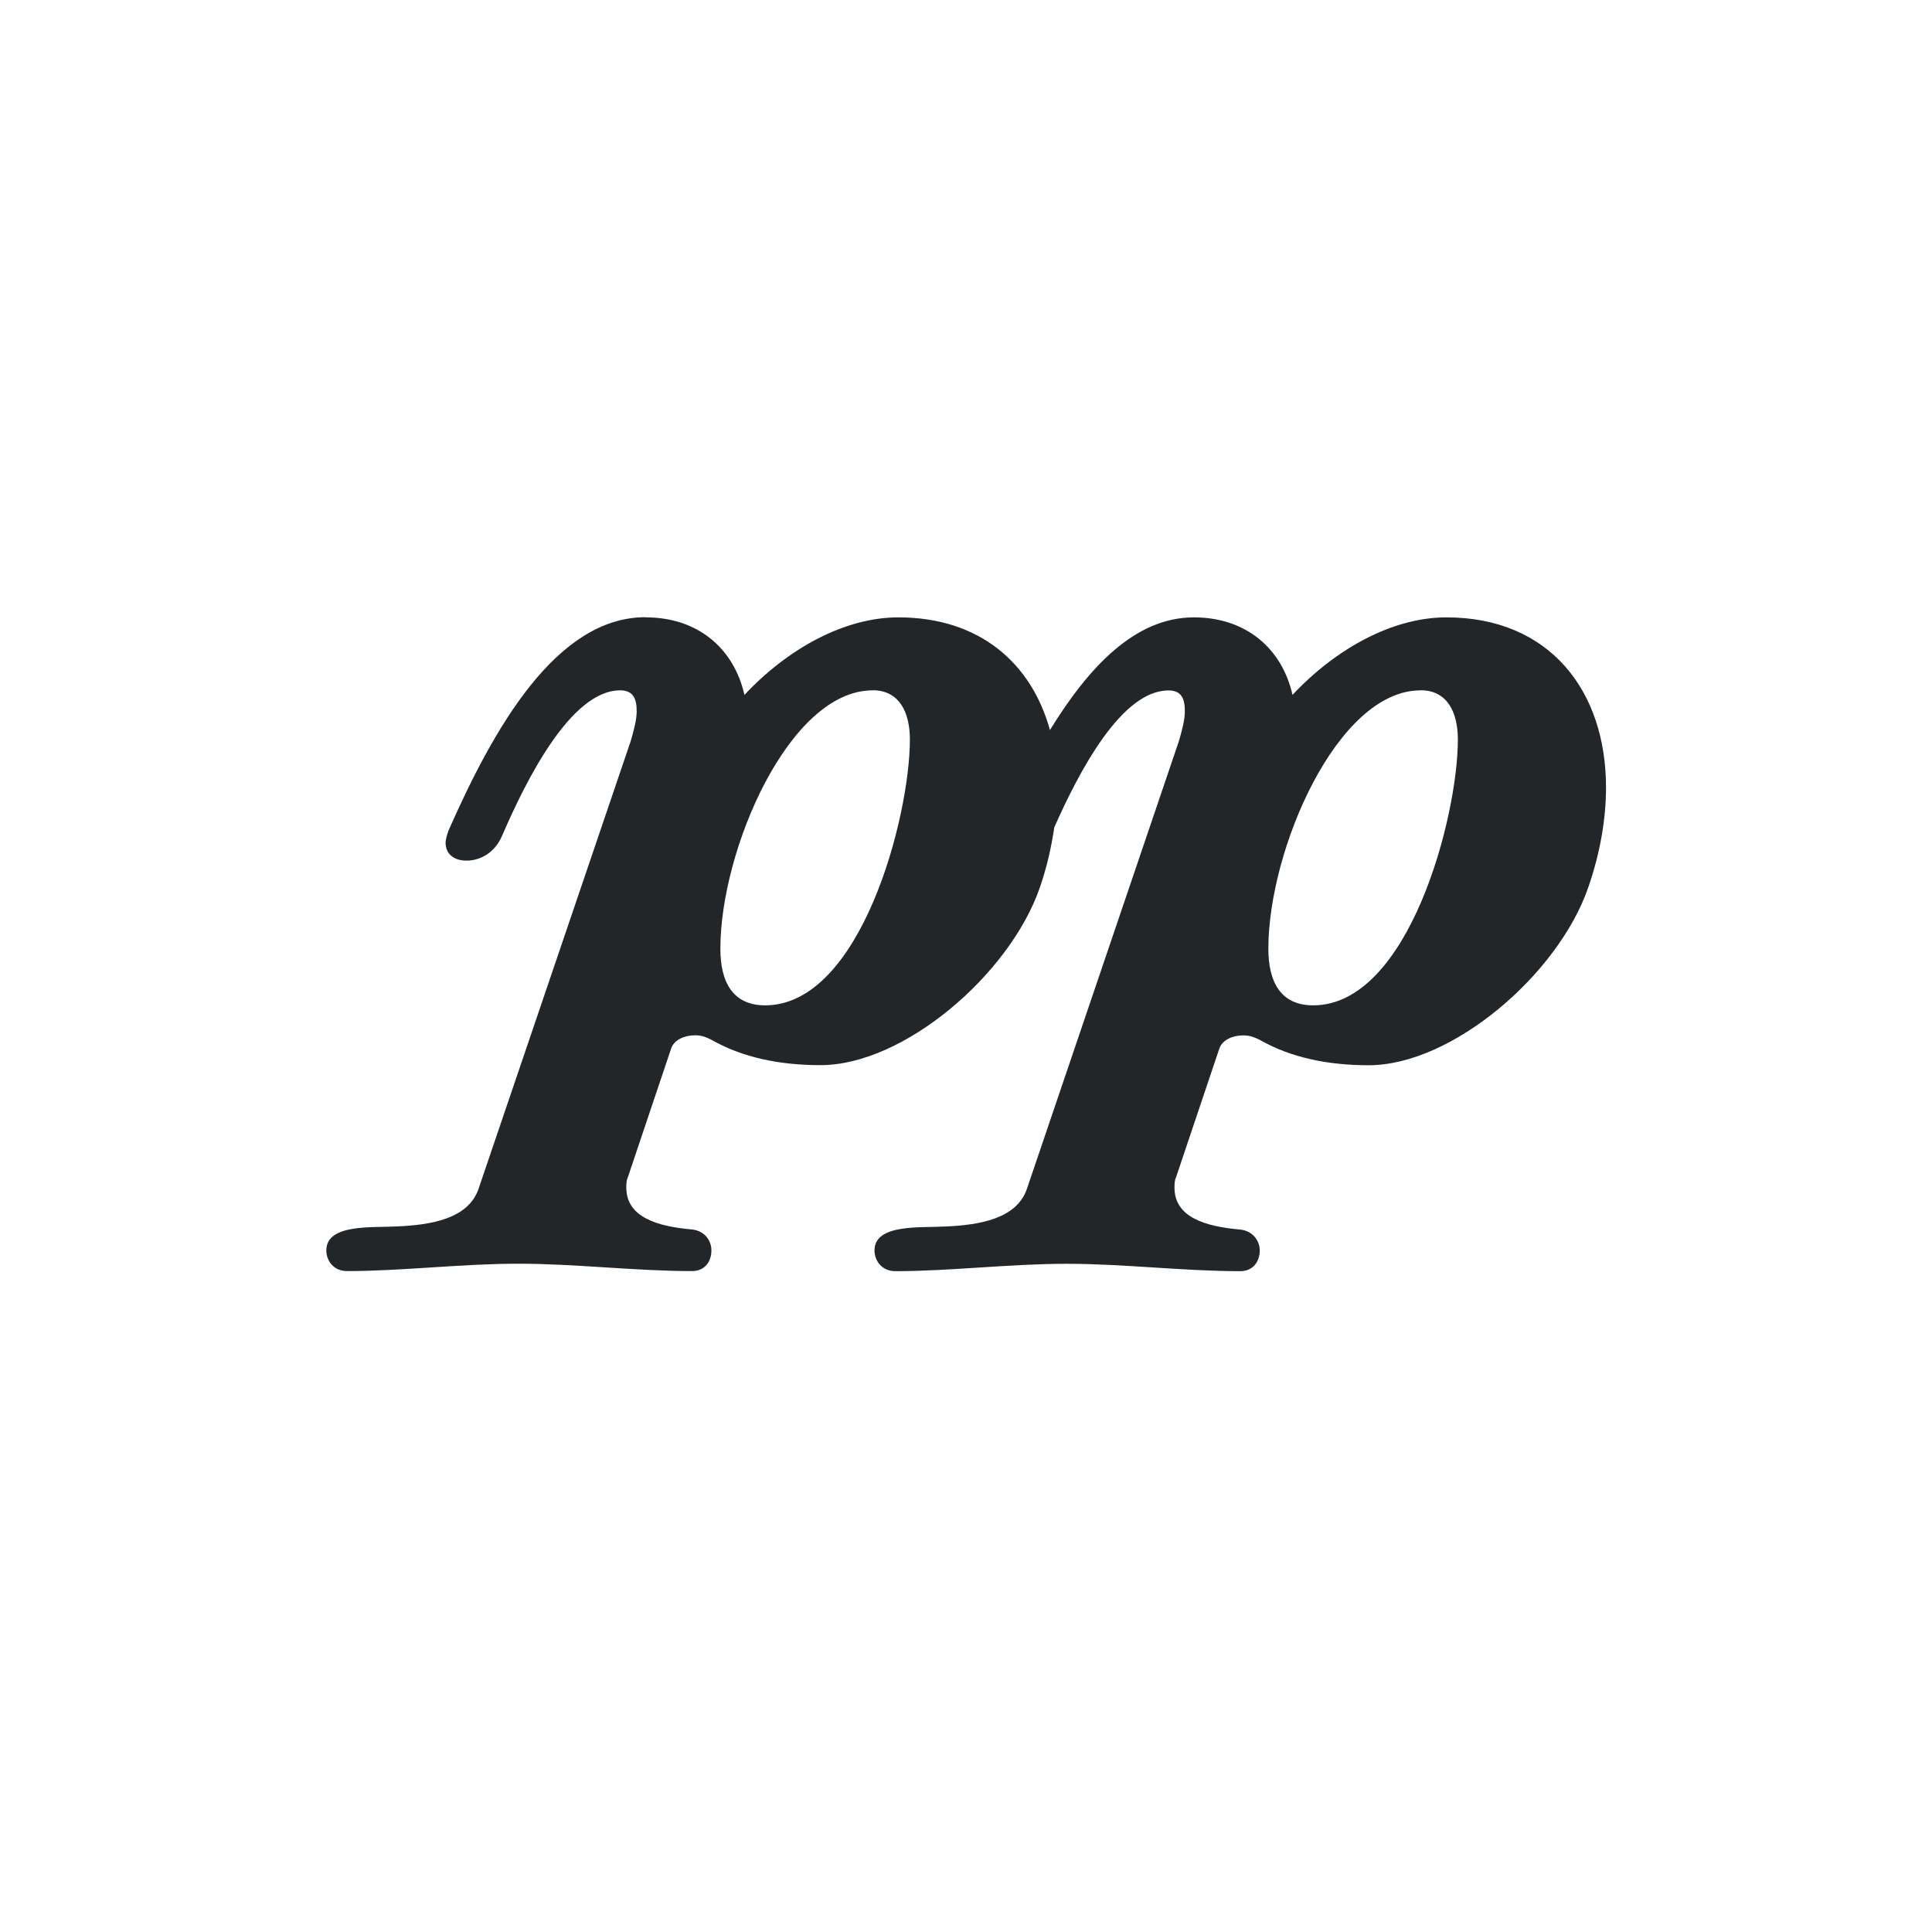 <?xml version="1.0" encoding="UTF-8"?>
<svg id="svg2508" width="22" height="22" version="1.2" xmlns="http://www.w3.org/2000/svg">
 <path id="path2506" d="m7.351 7.028c-1.02 0-1.734 1.274-2.244 2.43-0.017 0.051-0.033 0.103-0.033 0.137 0 0.136 0.102 0.205 0.238 0.205 0.153 1e-6 0.323-0.085 0.408-0.289 0.272-0.629 0.781-1.65 1.342-1.65 0.153 0 0.188 0.102 0.188 0.238 0 0.102-0.034 0.221-0.068 0.34l-1.734 5.102c-0.119 0.34-0.544 0.407-0.918 0.424-0.289 0.017-0.814-0.033-0.814 0.273 0 0.119 0.083 0.236 0.236 0.236 0.629 0 1.292-0.084 1.955-0.084 0.646 0 1.327 0.084 1.973 0.084 0.153 0 0.221-0.117 0.221-0.236 1e-6 -0.102-0.068-0.221-0.221-0.238-0.391-0.034-0.748-0.137-0.748-0.477 0-0.034 5.79e-4 -0.085 0.018-0.119l0.492-1.463c0.034-0.102 0.154-0.152 0.273-0.152 0.068 0 0.118 0.017 0.186 0.051 0.357 0.204 0.783 0.289 1.242 0.289 0.952 0 2.158-1.037 2.498-2.023 0.08-0.231 0.131-0.459 0.164-0.684 0.28-0.632 0.764-1.56 1.301-1.56 0.153 0 0.186 0.102 0.186 0.238 0 0.102-0.034 0.221-0.068 0.34l-1.732 5.102c-0.119 0.34-0.546 0.407-0.92 0.424-0.289 0.017-0.814-0.033-0.814 0.273 0 0.119 0.085 0.236 0.238 0.236 0.629 0 1.292-0.084 1.955-0.084 0.646 0 1.325 0.084 1.971 0.084 0.153 0 0.223-0.117 0.223-0.236 0-0.102-0.07-0.221-0.223-0.238-0.391-0.034-0.748-0.137-0.748-0.477 0-0.034 5.79e-4 -0.085 0.018-0.119l0.492-1.463c0.034-0.102 0.154-0.152 0.273-0.152 0.068 0 0.119 0.017 0.188 0.051 0.357 0.204 0.781 0.289 1.24 0.289 0.952 0 2.16-1.037 2.5-2.023 0.136-0.391 0.203-0.782 0.203-1.139 0-1.105-0.645-1.938-1.818-1.938-0.612 0-1.259 0.356-1.752 0.883-0.119-0.527-0.528-0.883-1.123-0.883-0.674 0-1.202 0.572-1.639 1.283-0.211-0.762-0.801-1.283-1.727-1.283-0.612 0-1.259 0.356-1.752 0.883-0.119-0.527-0.528-0.883-1.123-0.883zm2.586 0.832c0.306 0 0.424 0.255 0.424 0.561 0 0.884-0.56 3.027-1.648 3.027-0.374 0-0.51-0.272-0.51-0.646 0-1.122 0.782-2.941 1.734-2.941zm6.24 0c0.306 0 0.424 0.255 0.424 0.561 0 0.884-0.56 3.027-1.648 3.027-0.374 0-0.51-0.272-0.51-0.646 1e-6 -1.122 0.782-2.941 1.734-2.941z" fill="#232629"/>
</svg>
